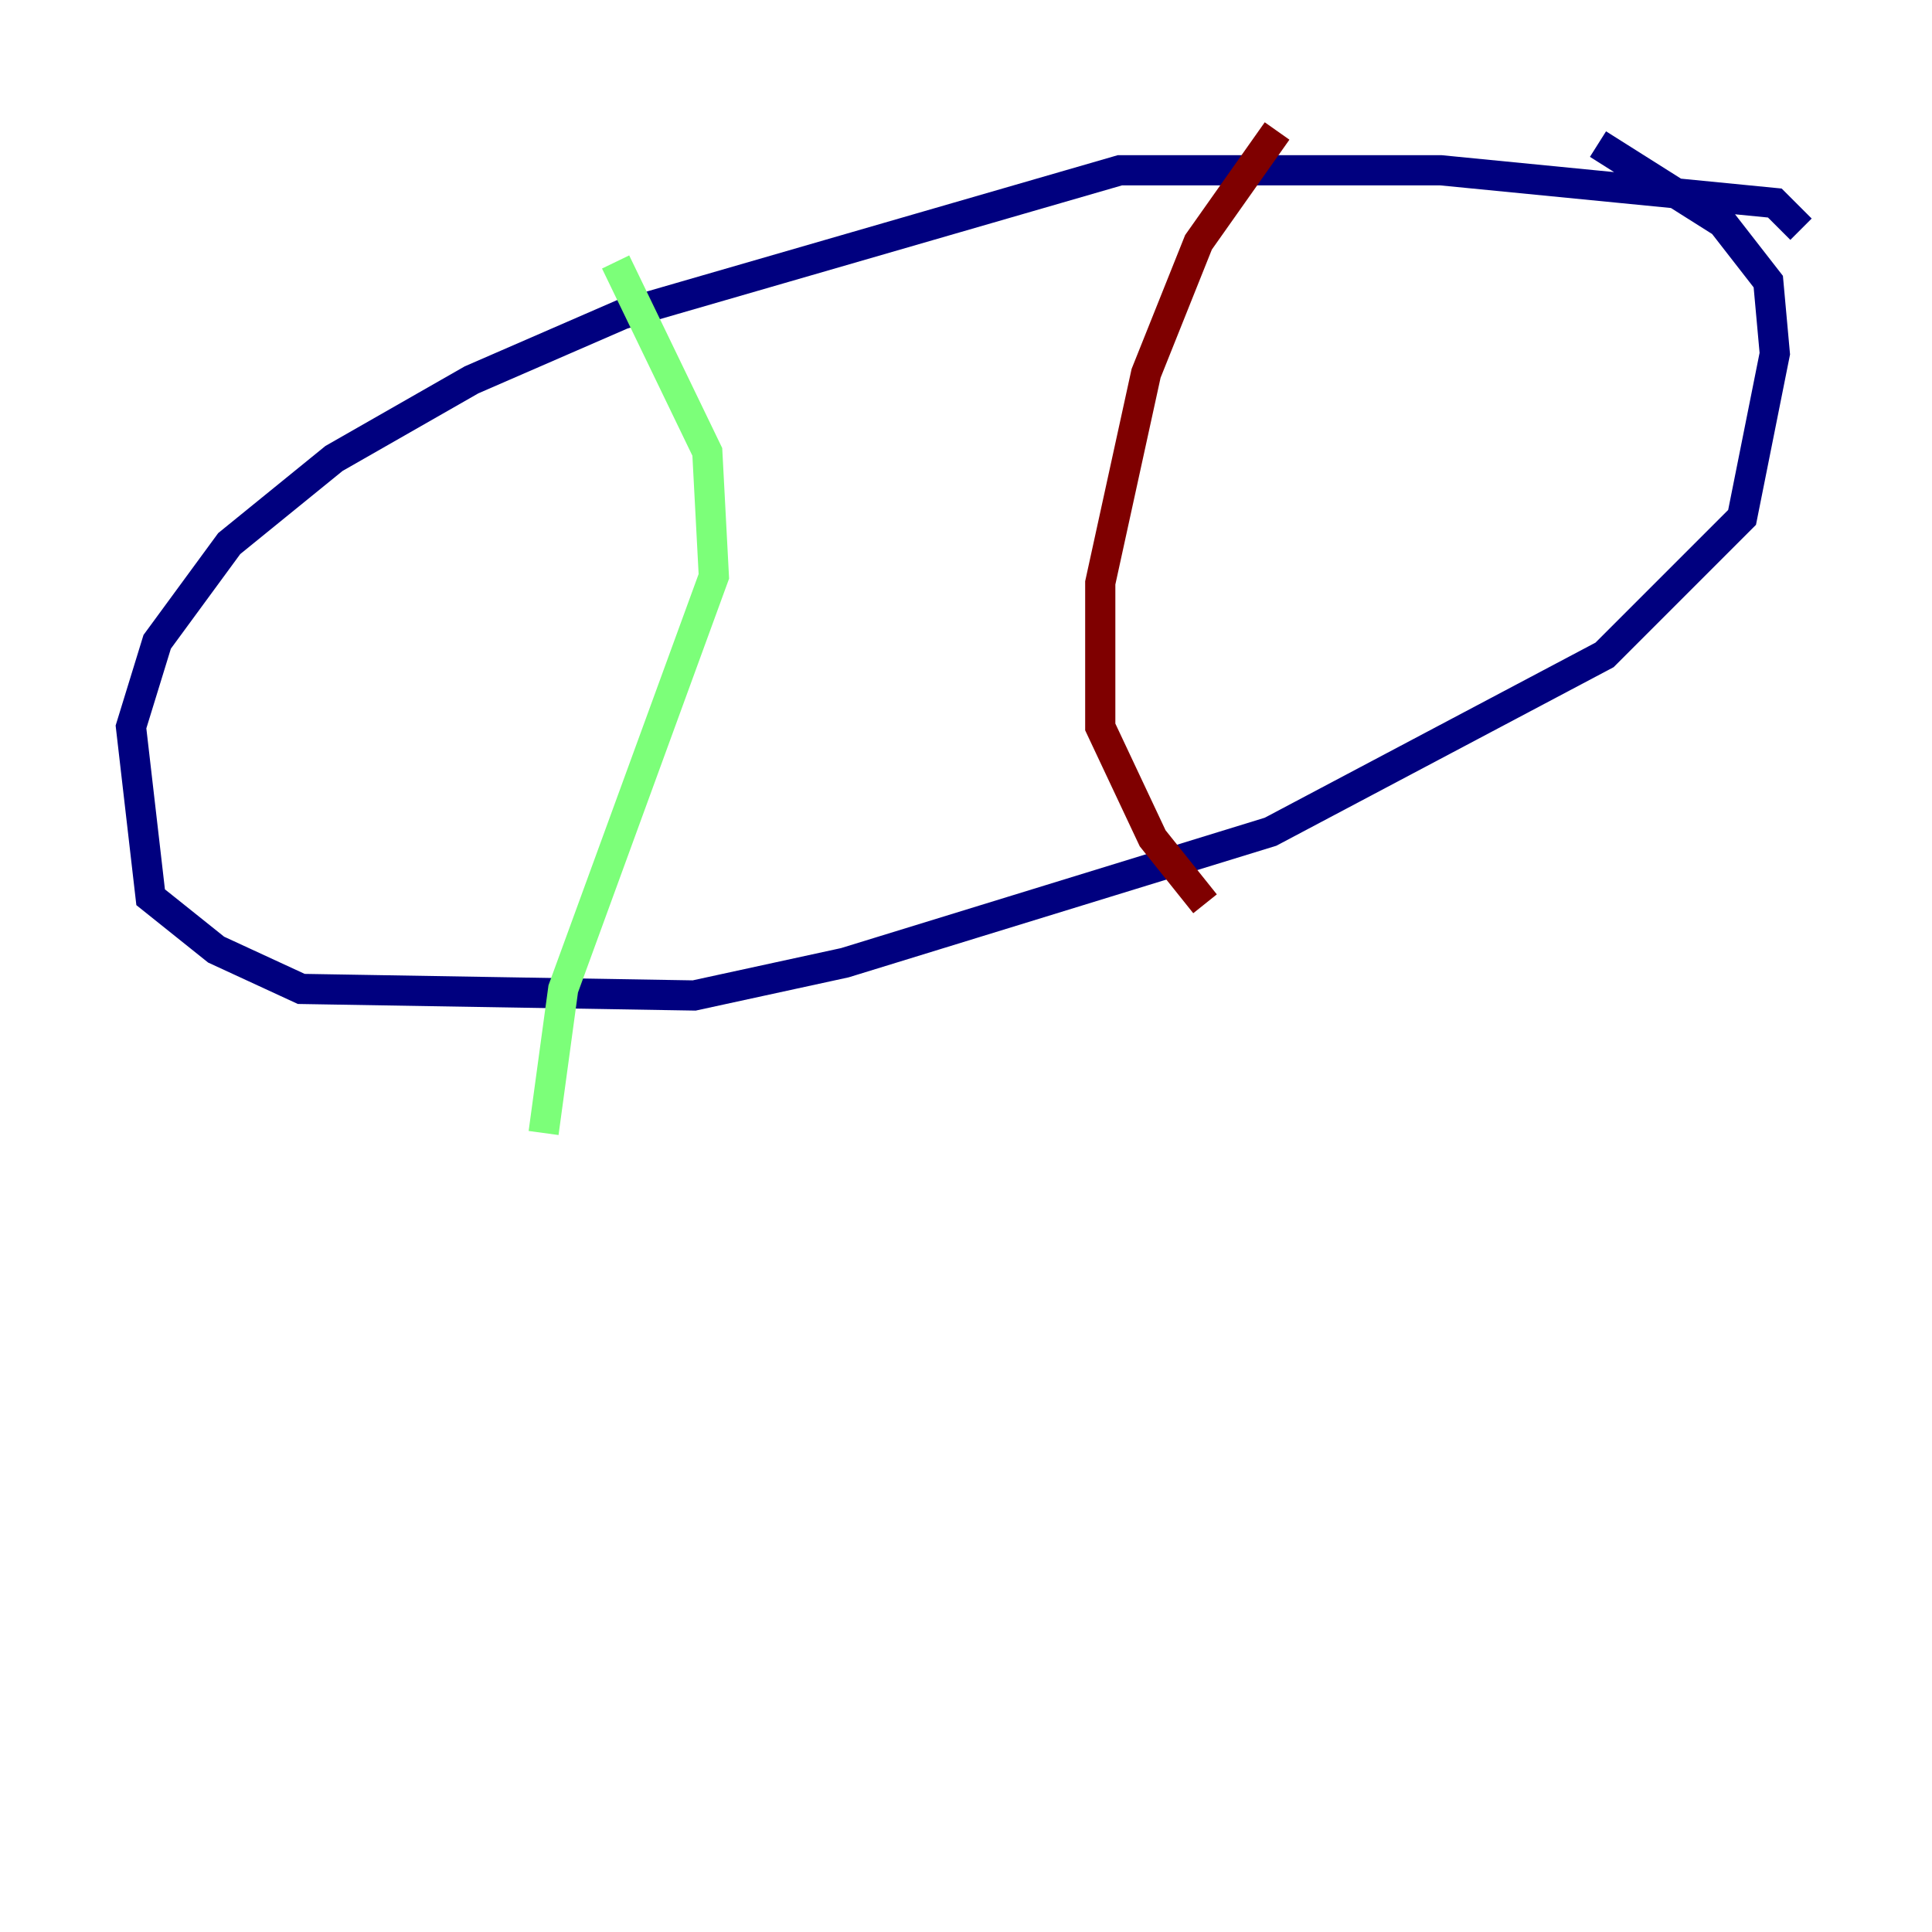 <?xml version="1.0" encoding="utf-8" ?>
<svg baseProfile="tiny" height="128" version="1.2" viewBox="0,0,128,128" width="128" xmlns="http://www.w3.org/2000/svg" xmlns:ev="http://www.w3.org/2001/xml-events" xmlns:xlink="http://www.w3.org/1999/xlink"><defs /><polyline fill="none" points="119.322,15.186 117.586,13.451 95.458,11.281 74.197,11.281 41.22,20.827 31.241,25.166 22.129,30.373 15.186,36.014 10.414,42.522 8.678,48.163 9.98,59.444 14.319,62.915 19.959,65.519 45.993,65.953 55.973,63.783 84.176,55.105 106.305,43.39 115.417,34.278 117.586,23.43 117.153,18.658 114.115,14.752 105.871,9.546" stroke="#00007f" stroke-width="2" /><polyline fill="none" points="40.786,17.356 46.861,29.939 47.295,38.183 37.315,65.519 36.014,75.064" stroke="#7cff79" stroke-width="2" /><polyline fill="none" points="84.61,8.678 79.403,16.054 75.932,24.732 72.895,38.617 72.895,48.163 76.366,55.539 79.837,59.878" stroke="#7f0000" stroke-width="2" /></svg>